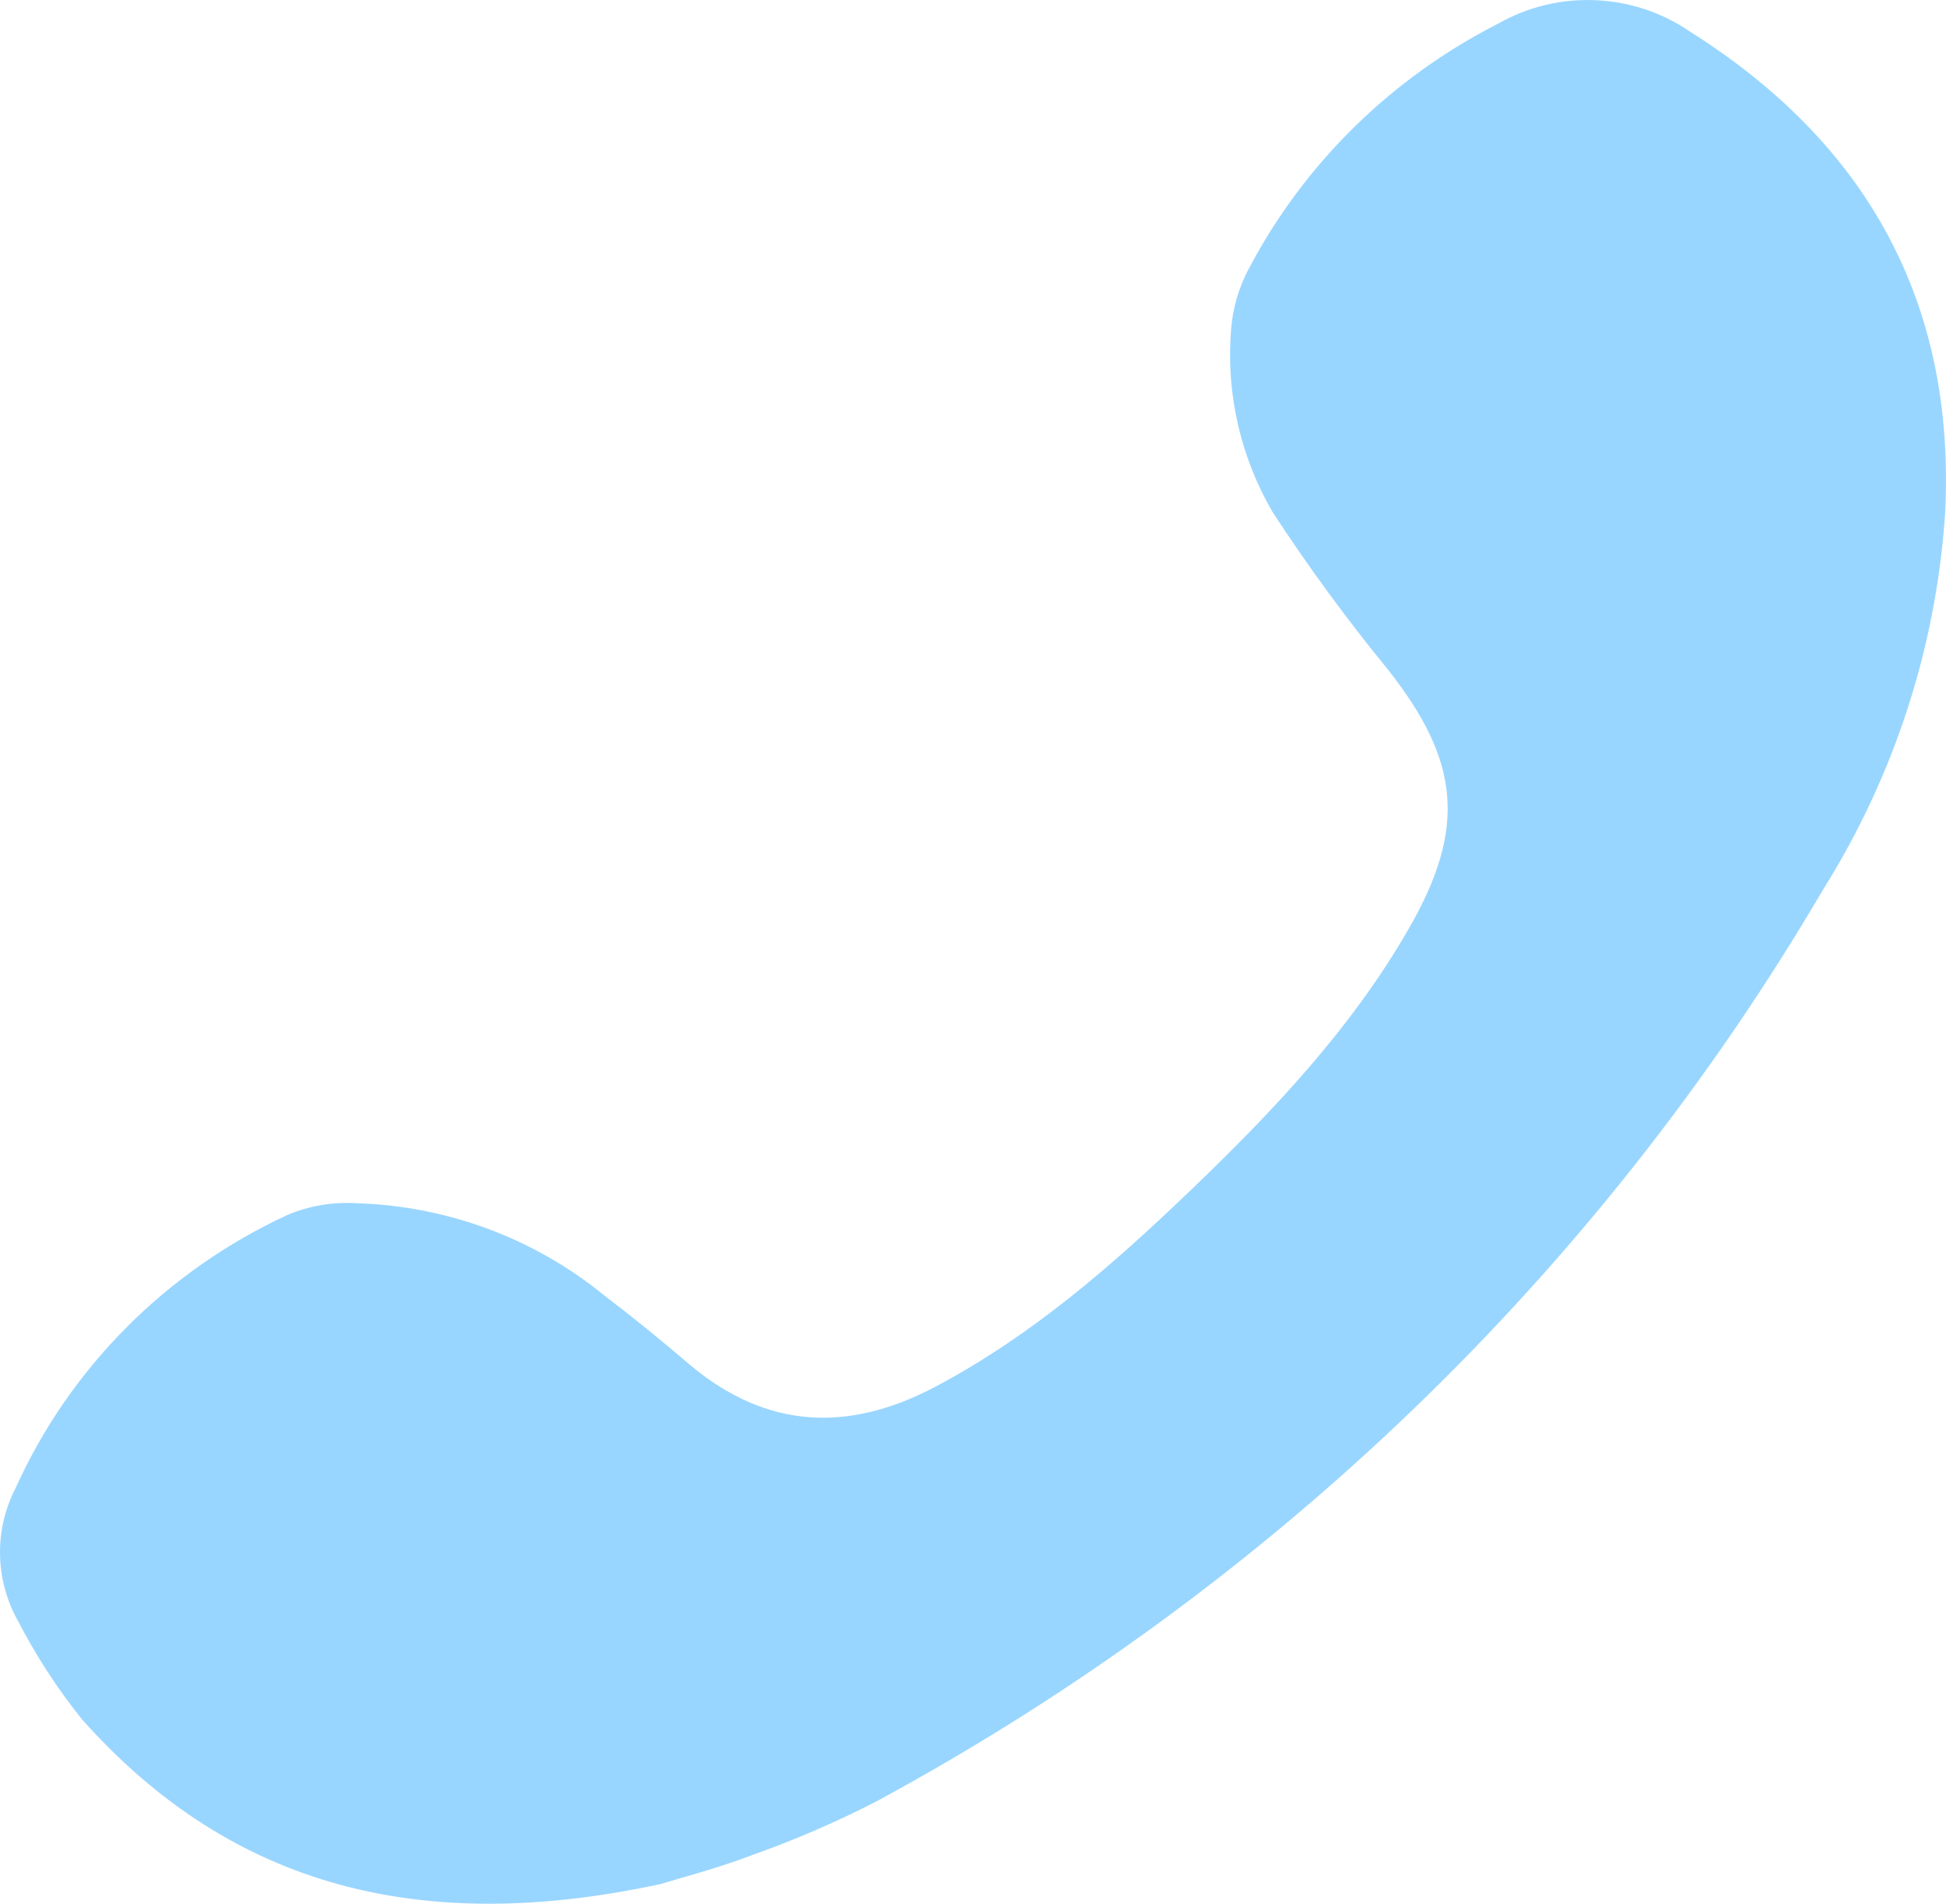 <svg width="46" height="45" viewBox="0 0 46 45" fill="none" xmlns="http://www.w3.org/2000/svg">
<path d="M15.617 44.534C10.055 45.736 5.523 44.674 1.933 40.636C1.36 39.921 0.859 39.152 0.439 38.341C0.164 37.86 0.014 37.321 0.001 36.769C-0.012 36.218 0.113 35.673 0.366 35.18C1.647 32.339 3.928 30.045 6.793 28.719C7.315 28.499 7.883 28.405 8.451 28.442C10.582 28.511 12.629 29.274 14.269 30.609C14.969 31.143 15.649 31.695 16.311 32.264C18.128 33.786 20.064 33.866 22.122 32.773C24.388 31.571 26.287 29.916 28.108 28.17C30.08 26.283 31.954 24.304 33.314 21.929C34.674 19.553 34.502 17.979 32.812 15.832C31.834 14.637 30.922 13.392 30.08 12.102C29.33 10.812 28.988 9.333 29.096 7.852C29.128 7.318 29.277 6.798 29.533 6.326C30.841 3.854 32.896 1.839 35.417 0.557C36.112 0.162 36.907 -0.03 37.709 0.004C38.511 0.037 39.287 0.294 39.945 0.745C44.167 3.405 46.225 7.191 45.98 12.118C45.773 15.273 44.784 18.33 43.098 21.023C37.785 30.079 30.047 37.534 20.721 42.579C19.776 43.066 18.797 43.489 17.793 43.845C16.985 44.157 16.123 44.378 15.617 44.534Z" fill="#99D6FF"/>
</svg>
